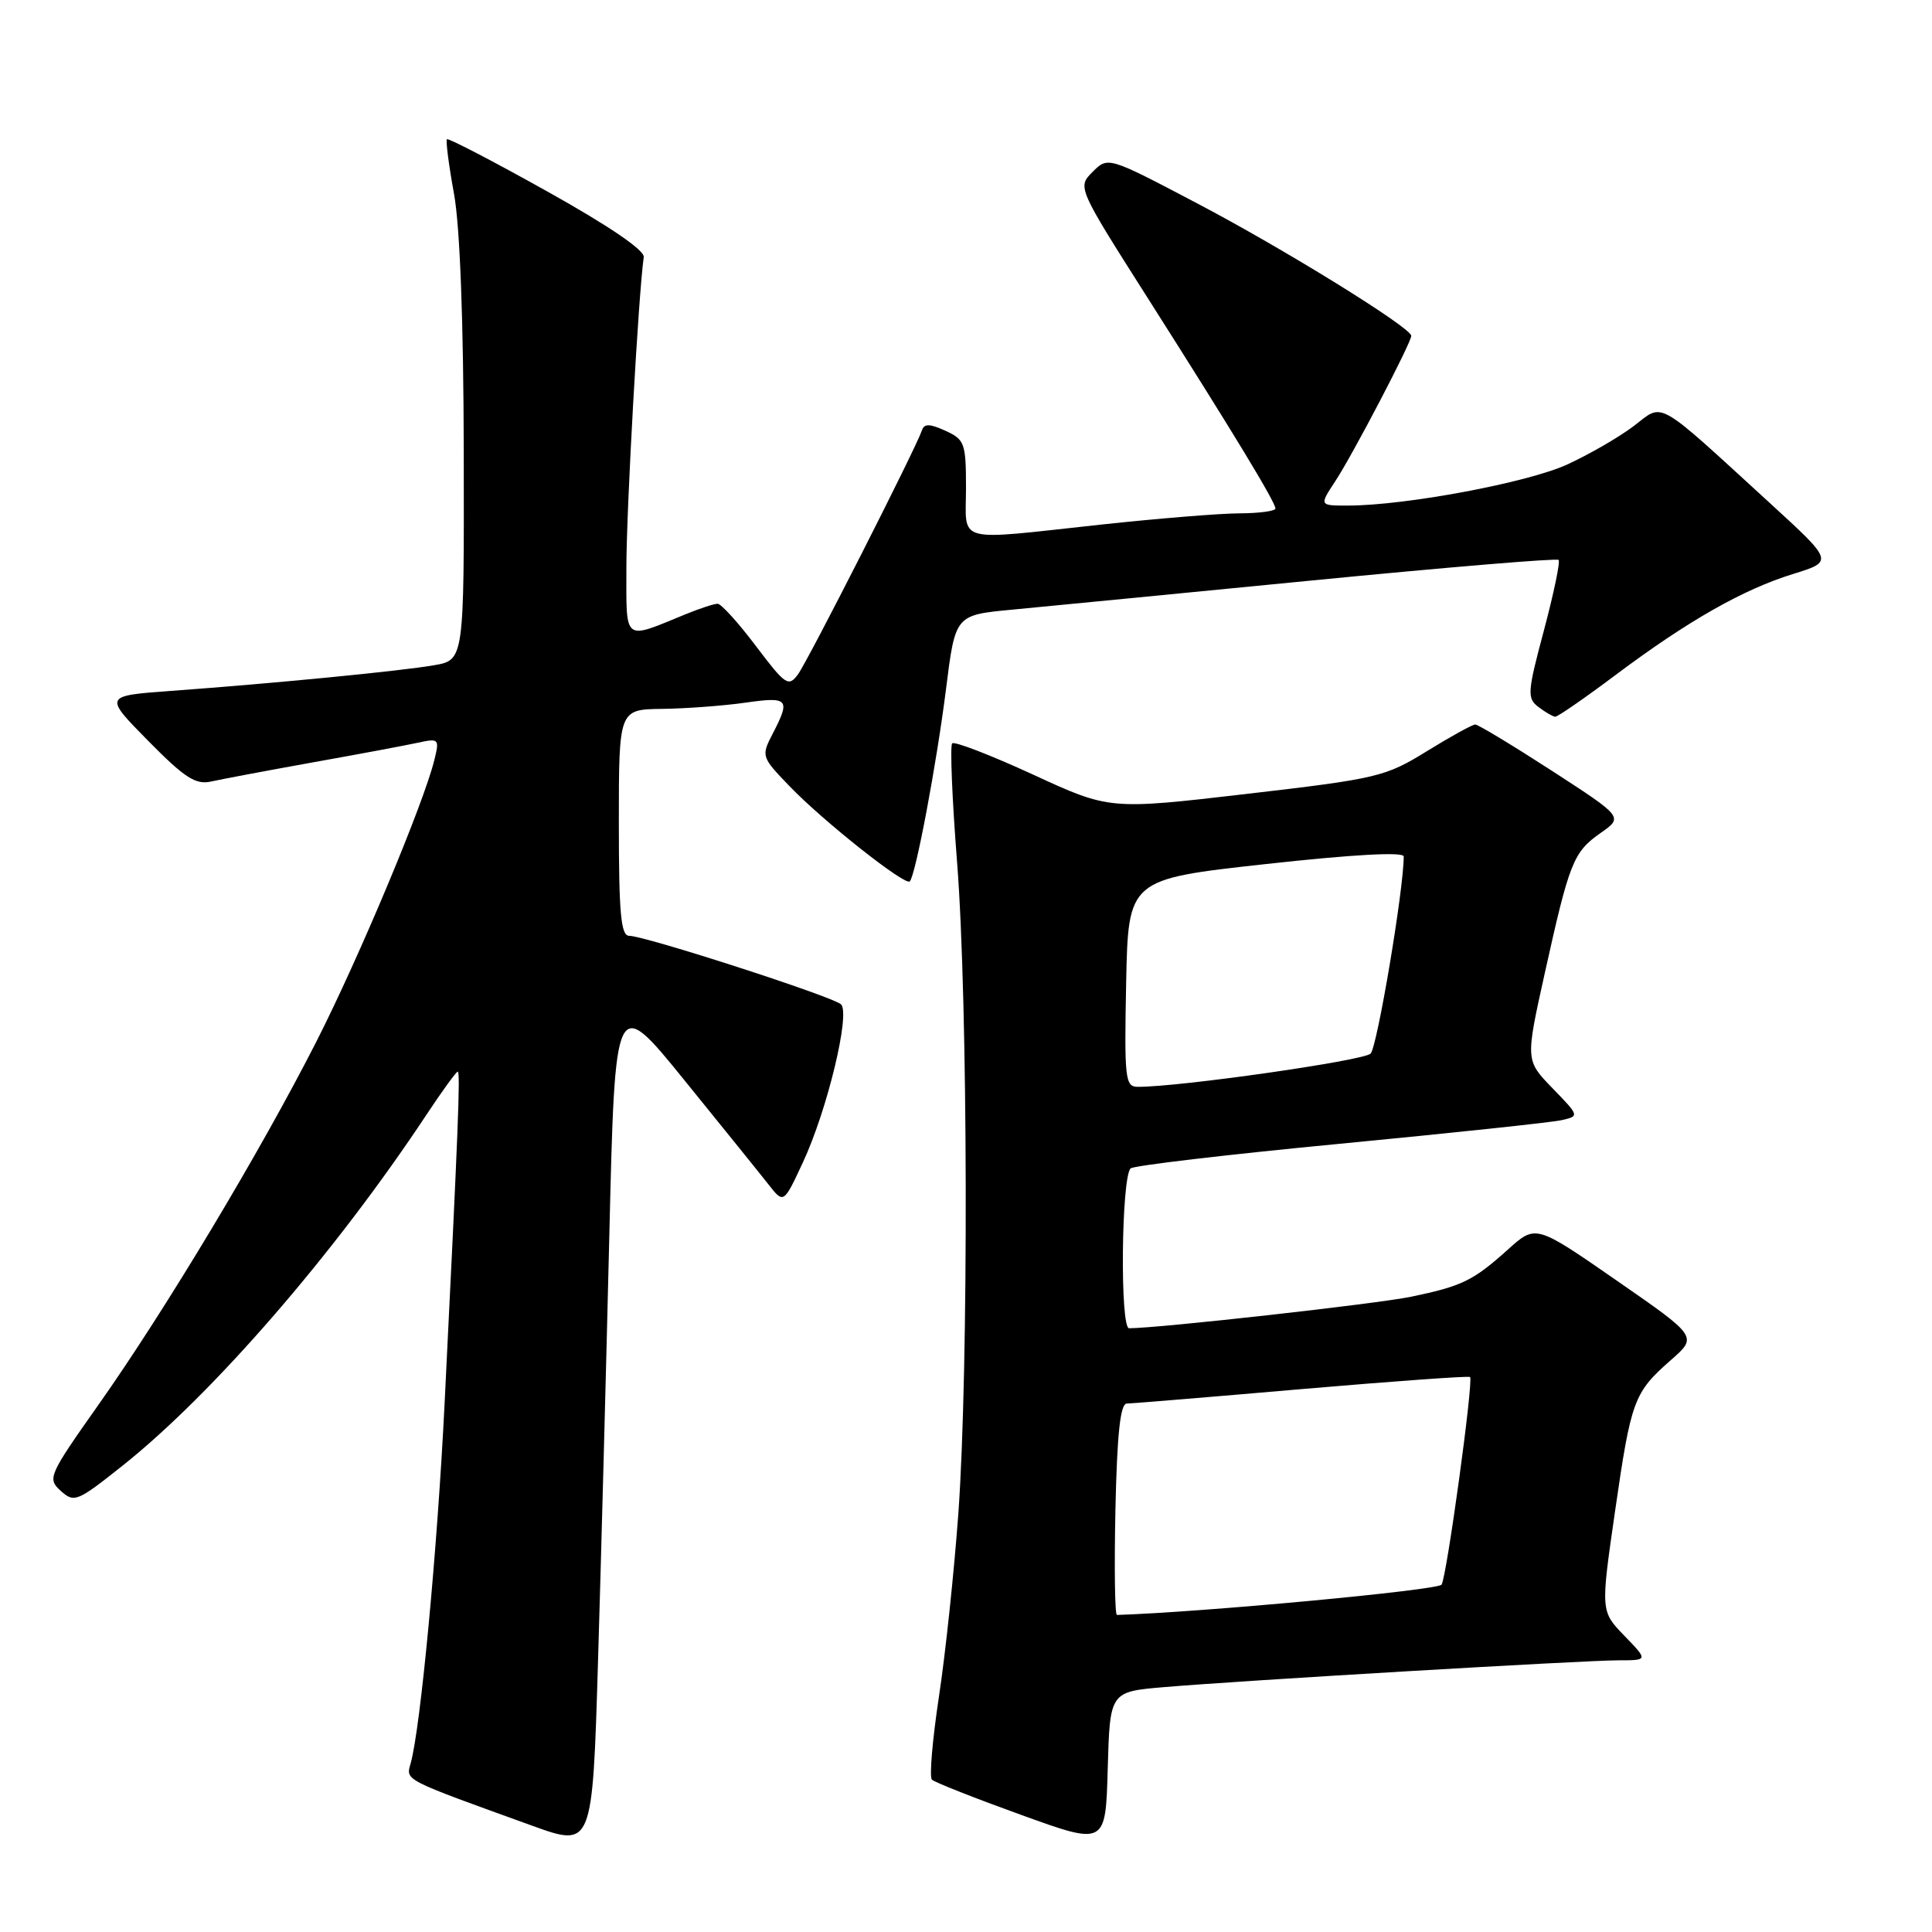 <?xml version="1.0" encoding="UTF-8" standalone="no"?>
<!DOCTYPE svg PUBLIC "-//W3C//DTD SVG 1.1//EN" "http://www.w3.org/Graphics/SVG/1.1/DTD/svg11.dtd" >
<svg xmlns="http://www.w3.org/2000/svg" xmlns:xlink="http://www.w3.org/1999/xlink" version="1.1" viewBox="0 0 256 256">
 <g >
 <path fill="currentColor"
d=" M 80.74 163.65 C 81.50 131.80 81.50 131.80 90.70 143.15 C 95.76 149.39 100.79 155.62 101.87 157.00 C 103.84 159.50 103.84 159.50 106.39 154.02 C 109.63 147.06 112.70 134.29 111.44 133.08 C 110.37 132.06 85.46 124.00 83.37 124.00 C 82.27 124.00 82.00 121.05 82.00 109.00 C 82.00 94.00 82.00 94.00 87.75 93.93 C 90.91 93.89 95.86 93.52 98.75 93.11 C 104.48 92.29 104.77 92.61 102.41 97.17 C 100.84 100.21 100.86 100.27 104.66 104.22 C 109.15 108.87 119.93 117.40 120.55 116.79 C 121.32 116.01 124.10 101.26 125.35 91.32 C 126.58 81.50 126.58 81.50 134.04 80.79 C 138.14 80.40 156.03 78.66 173.80 76.92 C 191.56 75.18 206.29 73.95 206.52 74.19 C 206.76 74.43 205.88 78.63 204.58 83.52 C 202.38 91.74 202.33 92.52 203.85 93.68 C 204.76 94.37 205.76 94.95 206.07 94.97 C 206.39 94.99 209.99 92.50 214.07 89.44 C 223.67 82.25 230.95 78.11 237.61 76.05 C 242.96 74.39 242.96 74.39 234.52 66.66 C 219.17 52.62 220.51 53.37 216.47 56.46 C 214.54 57.92 210.57 60.22 207.64 61.56 C 202.42 63.95 186.26 66.98 178.65 66.99 C 174.80 67.00 174.80 67.00 176.94 63.75 C 179.23 60.27 187.00 45.41 187.00 44.50 C 187.00 43.42 170.08 32.95 158.56 26.91 C 146.82 20.74 146.82 20.74 144.78 22.77 C 142.75 24.81 142.75 24.81 152.18 39.65 C 163.43 57.35 169.00 66.54 169.00 67.38 C 169.00 67.72 166.86 68.01 164.25 68.02 C 161.64 68.03 153.43 68.70 146.00 69.50 C 126.22 71.64 128.00 72.12 128.00 64.66 C 128.00 58.73 127.82 58.24 125.28 57.08 C 123.18 56.13 122.46 56.11 122.16 57.03 C 121.37 59.39 107.07 87.54 105.74 89.35 C 104.48 91.06 104.09 90.80 100.16 85.60 C 97.84 82.52 95.55 80.00 95.09 80.00 C 94.62 80.00 92.73 80.62 90.87 81.38 C 82.49 84.81 83.00 85.22 83.00 75.15 C 83.00 67.64 84.60 38.97 85.30 34.06 C 85.42 33.15 80.64 29.90 72.52 25.37 C 65.38 21.38 59.40 18.27 59.22 18.45 C 59.05 18.62 59.46 21.86 60.15 25.63 C 60.95 29.99 61.42 42.53 61.45 59.98 C 61.50 87.46 61.50 87.46 57.50 88.15 C 53.07 88.92 36.32 90.55 22.63 91.55 C 13.76 92.20 13.76 92.20 19.63 98.16 C 24.49 103.09 25.93 104.02 28.00 103.55 C 29.38 103.24 35.45 102.10 41.50 101.01 C 47.55 99.93 53.80 98.76 55.39 98.41 C 58.15 97.81 58.24 97.91 57.57 100.64 C 56.18 106.36 47.63 126.78 41.93 138.00 C 34.55 152.51 21.93 173.56 13.04 186.15 C 6.43 195.52 6.25 195.92 8.05 197.55 C 9.83 199.15 10.23 198.99 16.25 194.20 C 28.26 184.64 44.36 166.05 56.48 147.75 C 58.57 144.59 60.45 142.00 60.65 142.00 C 61.02 142.00 60.72 149.52 58.91 186.00 C 57.95 205.35 55.73 228.92 54.42 233.63 C 53.78 235.95 53.23 235.67 70.50 241.91 C 78.50 244.80 78.50 244.80 79.24 220.15 C 79.65 206.59 80.32 181.17 80.74 163.65 Z  M 154.28 223.55 C 164.63 222.67 209.77 220.01 214.45 220.00 C 218.39 220.00 218.39 220.00 215.24 216.75 C 212.09 213.49 212.09 213.49 214.00 200.26 C 216.14 185.47 216.48 184.54 221.43 180.19 C 224.94 177.11 224.94 177.11 214.22 169.68 C 203.50 162.25 203.50 162.25 199.84 165.54 C 195.21 169.70 193.77 170.41 187.00 171.82 C 182.49 172.76 153.59 175.99 149.61 176.00 C 148.39 176.00 148.58 156.04 149.81 154.82 C 150.19 154.45 162.65 152.98 177.50 151.56 C 192.35 150.13 205.58 148.73 206.90 148.43 C 209.29 147.89 209.29 147.88 205.71 144.19 C 202.13 140.50 202.13 140.50 204.68 129.00 C 207.96 114.20 208.47 112.92 212.08 110.38 C 215.10 108.27 215.10 108.27 205.63 102.13 C 200.42 98.76 195.85 96.00 195.48 96.00 C 195.11 96.00 192.22 97.59 189.06 99.54 C 183.58 102.93 182.52 103.18 165.17 105.20 C 147.02 107.31 147.02 107.31 136.87 102.63 C 131.28 100.06 126.47 98.20 126.17 98.50 C 125.87 98.79 126.16 105.89 126.82 114.27 C 128.27 132.81 128.36 181.35 126.99 200.50 C 126.43 208.20 125.28 219.15 124.41 224.84 C 123.55 230.53 123.13 235.47 123.48 235.81 C 123.83 236.16 129.15 238.26 135.30 240.48 C 146.50 244.53 146.50 244.53 146.78 234.35 C 147.07 224.16 147.07 224.16 154.28 223.55 Z  M 147.80 200.00 C 148.02 189.98 148.45 185.99 149.30 185.98 C 149.96 185.97 160.40 185.11 172.50 184.06 C 184.60 183.02 194.63 182.30 194.79 182.46 C 195.27 182.93 191.71 208.85 191.02 209.97 C 190.56 210.71 159.28 213.63 148.00 213.99 C 147.72 214.00 147.64 207.70 147.80 200.00 Z  M 149.22 130.25 C 149.50 116.50 149.50 116.50 167.75 114.49 C 179.37 113.21 186.00 112.85 186.00 113.49 C 186.01 117.80 182.49 138.73 181.61 139.61 C 180.67 140.55 156.08 144.06 150.72 144.01 C 149.09 144.00 148.97 142.86 149.22 130.25 Z "/>
</g>
</svg>